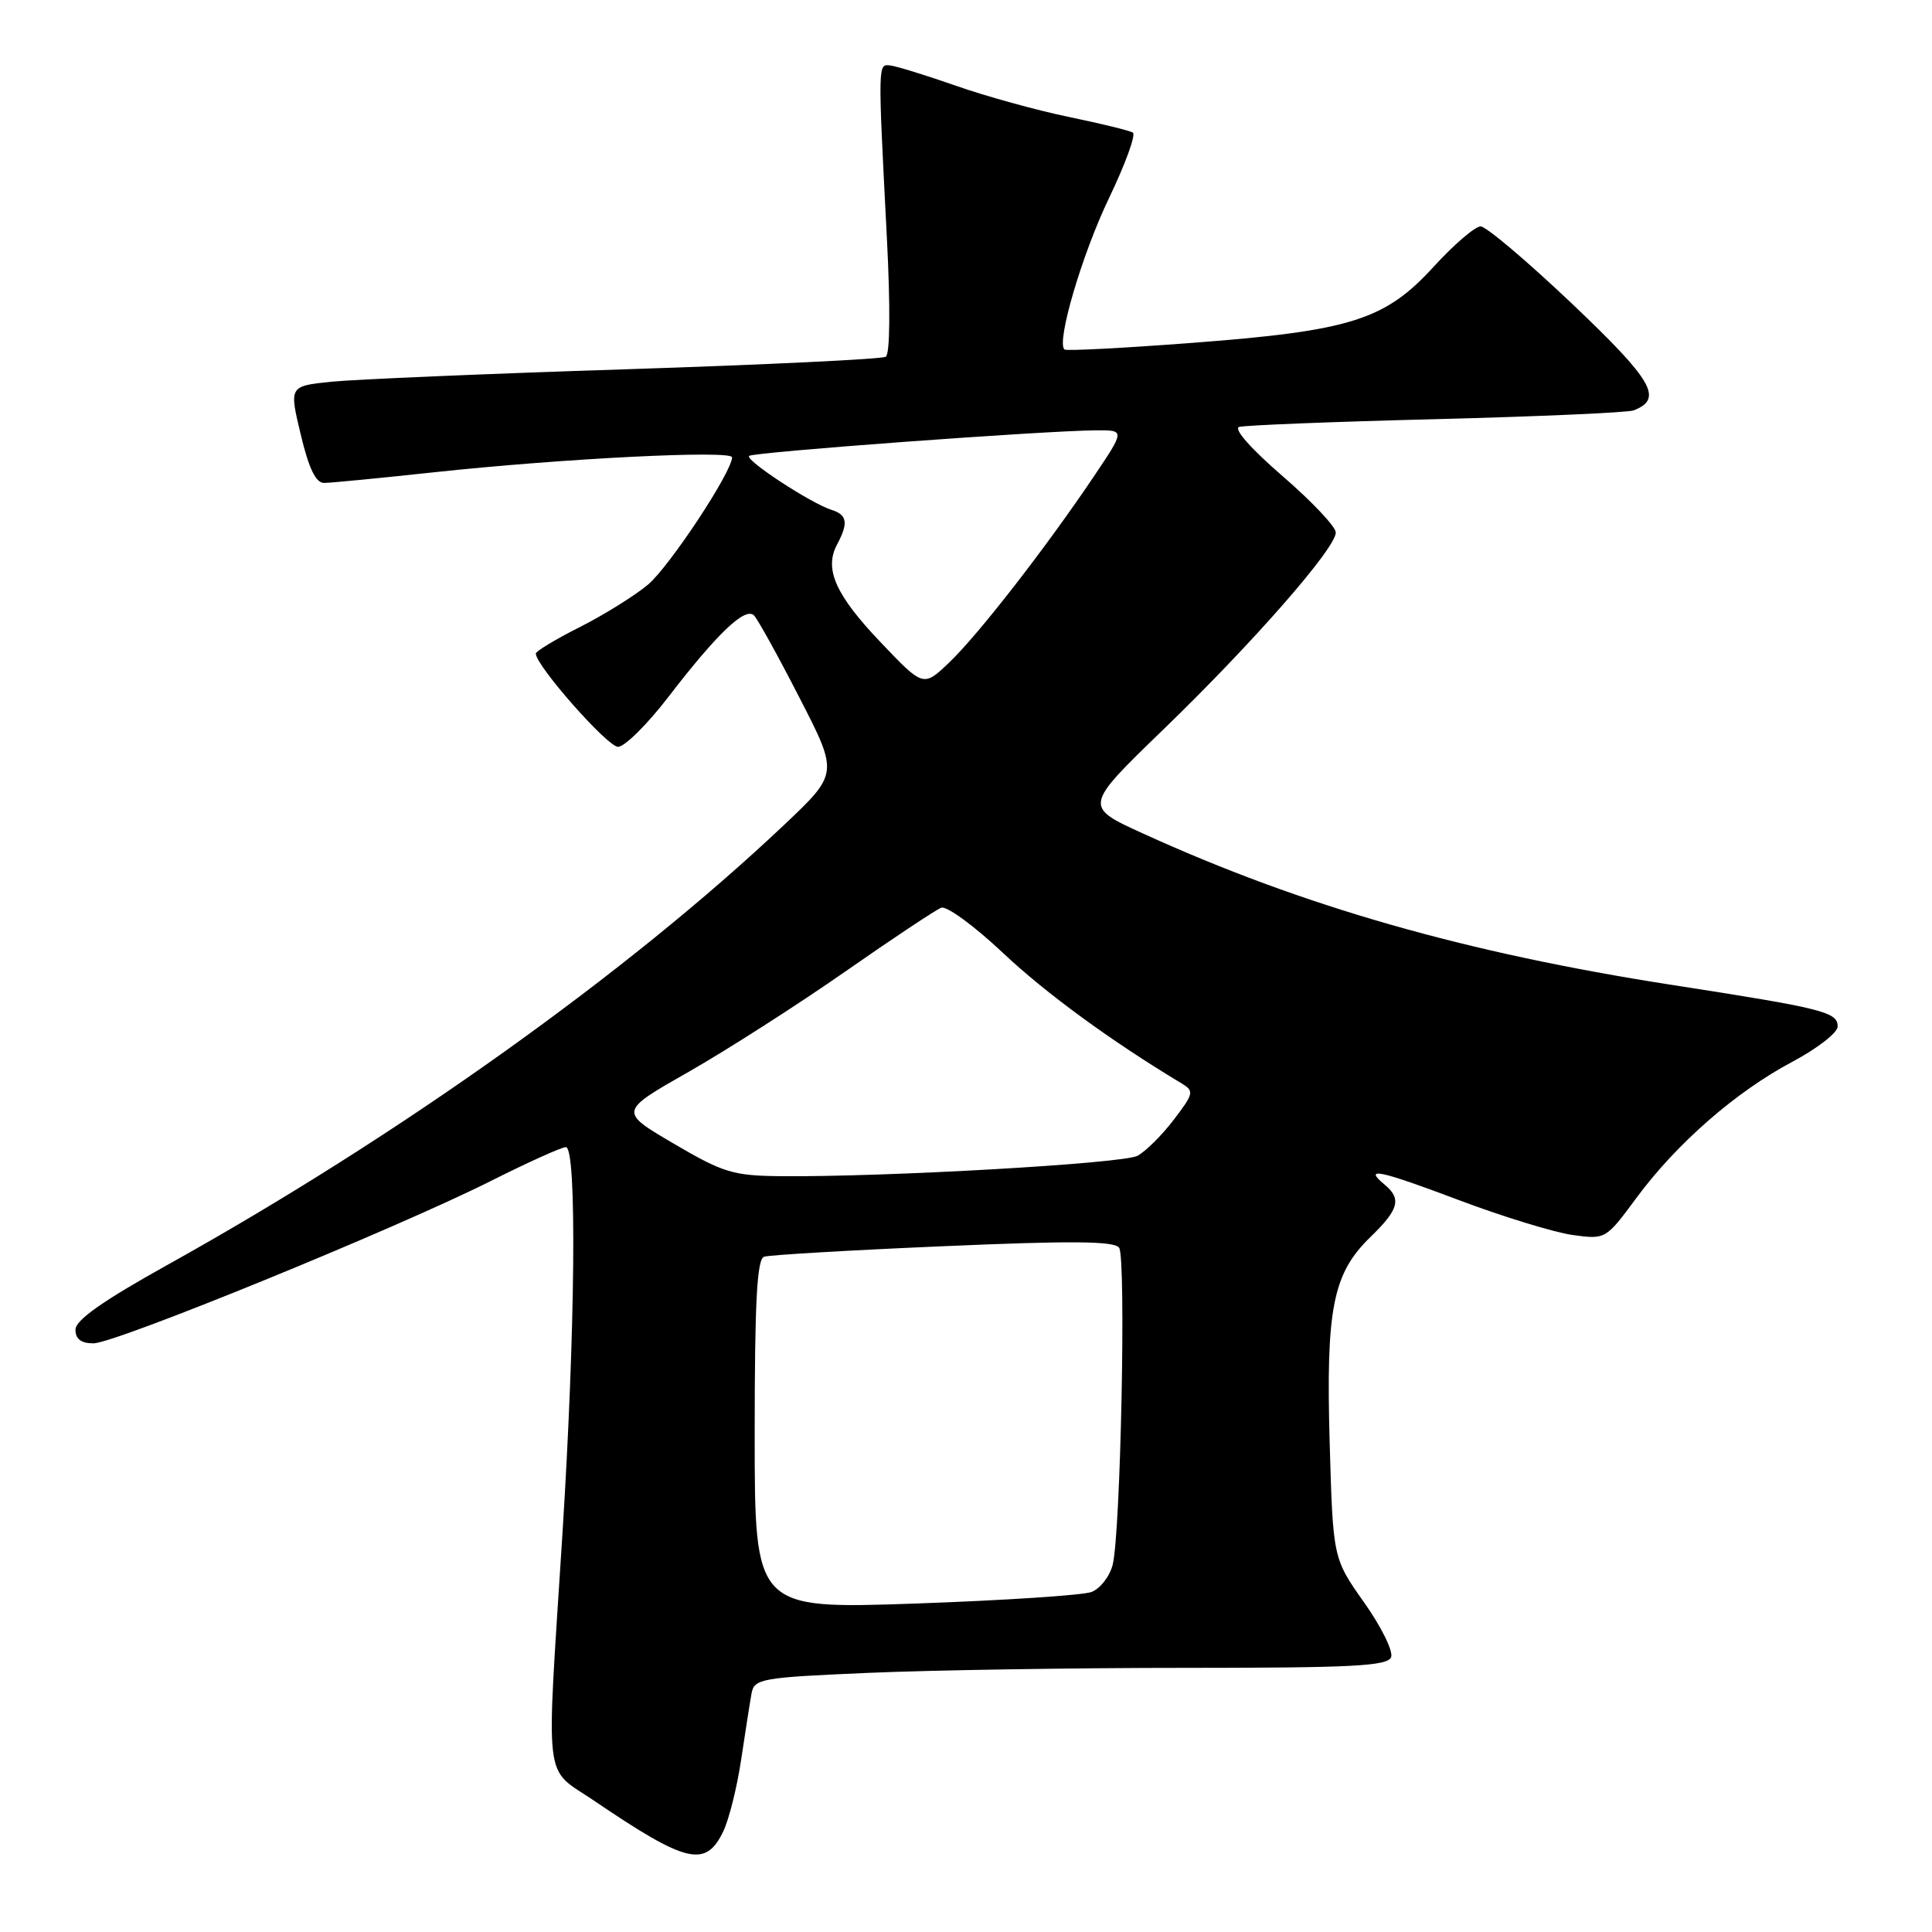 <?xml version="1.0" encoding="UTF-8" standalone="no"?>
<!DOCTYPE svg PUBLIC "-//W3C//DTD SVG 1.1//EN" "http://www.w3.org/Graphics/SVG/1.1/DTD/svg11.dtd" >
<svg xmlns="http://www.w3.org/2000/svg" xmlns:xlink="http://www.w3.org/1999/xlink" version="1.1" viewBox="0 0 256 256">
 <g >
 <path fill="currentColor"
d=" M 95.85 242.64 C 96.60 241.06 97.67 236.79 98.21 233.14 C 98.76 229.49 99.37 225.56 99.58 224.41 C 99.94 222.43 100.78 222.28 115.14 221.66 C 123.49 221.30 142.35 221.00 157.05 221.00 C 179.24 221.00 183.88 220.76 184.33 219.58 C 184.63 218.80 183.02 215.53 180.75 212.33 C 176.63 206.50 176.63 206.50 176.19 191.22 C 175.68 173.38 176.60 168.75 181.60 163.90 C 185.36 160.26 185.74 158.86 183.48 156.98 C 180.59 154.58 182.69 155.02 193.31 159.02 C 199.17 161.23 205.94 163.30 208.36 163.64 C 212.76 164.24 212.76 164.24 216.84 158.72 C 222.16 151.52 230.02 144.65 237.50 140.69 C 240.80 138.93 243.50 136.84 243.50 136.02 C 243.50 134.10 241.67 133.63 221.57 130.51 C 194.20 126.26 172.60 120.08 151.49 110.46 C 143.60 106.87 143.60 106.87 154.13 96.68 C 166.01 85.20 177.00 72.64 177.00 70.56 C 177.00 69.80 173.82 66.43 169.94 63.08 C 165.80 59.51 163.42 56.82 164.19 56.57 C 164.91 56.35 176.65 55.88 190.29 55.54 C 203.92 55.19 215.70 54.67 216.46 54.38 C 220.43 52.85 219.04 50.45 208.32 40.26 C 202.38 34.62 196.92 30.00 196.19 30.00 C 195.45 30.00 192.66 32.40 189.98 35.33 C 183.51 42.41 179.02 43.83 158.00 45.43 C 148.93 46.12 141.30 46.52 141.05 46.31 C 139.94 45.38 143.35 33.75 146.94 26.27 C 149.11 21.75 150.54 17.83 150.11 17.57 C 149.68 17.30 145.85 16.37 141.60 15.49 C 137.35 14.61 130.64 12.76 126.69 11.37 C 122.74 9.99 118.83 8.78 118.00 8.68 C 116.31 8.48 116.31 8.10 117.52 31.60 C 117.99 40.72 117.93 46.93 117.37 47.27 C 116.86 47.59 101.38 48.33 82.97 48.93 C 64.56 49.52 46.98 50.27 43.91 50.58 C 38.31 51.16 38.31 51.16 39.85 57.58 C 40.92 62.08 41.85 64.00 42.94 63.99 C 43.80 63.99 50.35 63.35 57.50 62.58 C 74.62 60.74 97.00 59.62 97.00 60.60 C 97.00 62.52 88.72 75.05 85.87 77.46 C 84.13 78.92 80.07 81.45 76.85 83.08 C 73.63 84.70 71.00 86.29 71.00 86.60 C 71.00 88.20 80.52 98.99 81.90 98.96 C 82.78 98.94 85.75 96.00 88.50 92.43 C 95.06 83.89 98.77 80.36 99.92 81.56 C 100.42 82.08 103.14 87.00 105.96 92.50 C 111.10 102.50 111.10 102.50 103.85 109.35 C 83.13 128.93 52.81 150.56 22.25 167.57 C 13.62 172.37 10.00 174.92 10.00 176.19 C 10.00 177.43 10.75 178.00 12.38 178.00 C 15.26 178.00 52.37 162.84 64.93 156.54 C 69.90 154.04 74.42 152.00 74.98 152.00 C 76.46 152.00 76.24 176.26 74.51 203.50 C 72.36 237.29 71.96 234.01 78.73 238.61 C 91.01 246.94 93.51 247.53 95.85 242.64 Z  M 100.00 190.07 C 100.00 172.46 100.30 166.84 101.25 166.52 C 101.94 166.29 112.62 165.66 124.99 165.13 C 141.99 164.39 147.68 164.44 148.29 165.33 C 149.23 166.68 148.49 203.09 147.44 207.32 C 147.05 208.88 145.78 210.51 144.62 210.95 C 143.45 211.38 132.94 212.07 121.25 212.48 C 100.00 213.21 100.00 213.21 100.00 190.07 Z  M 89.26 151.53 C 82.01 147.28 82.01 147.28 91.26 142.02 C 96.34 139.12 105.65 133.16 111.95 128.77 C 118.25 124.37 124.00 120.56 124.71 120.28 C 125.43 120.00 129.10 122.69 132.87 126.24 C 138.57 131.62 147.30 137.99 156.59 143.57 C 158.25 144.57 158.18 144.90 155.53 148.37 C 153.97 150.42 151.80 152.57 150.72 153.15 C 148.79 154.18 117.32 155.98 103.50 155.85 C 97.13 155.79 95.85 155.40 89.26 151.53 Z  M 116.73 85.15 C 110.72 78.85 109.18 75.41 110.91 72.16 C 112.44 69.30 112.27 68.22 110.18 67.56 C 107.44 66.69 98.70 60.97 99.26 60.41 C 99.76 59.91 138.48 57.06 145.29 57.02 C 149.07 57.00 149.07 57.00 144.86 63.25 C 138.45 72.76 129.61 84.12 125.78 87.78 C 122.35 91.05 122.35 91.05 116.73 85.15 Z "/>
</g>
</svg>